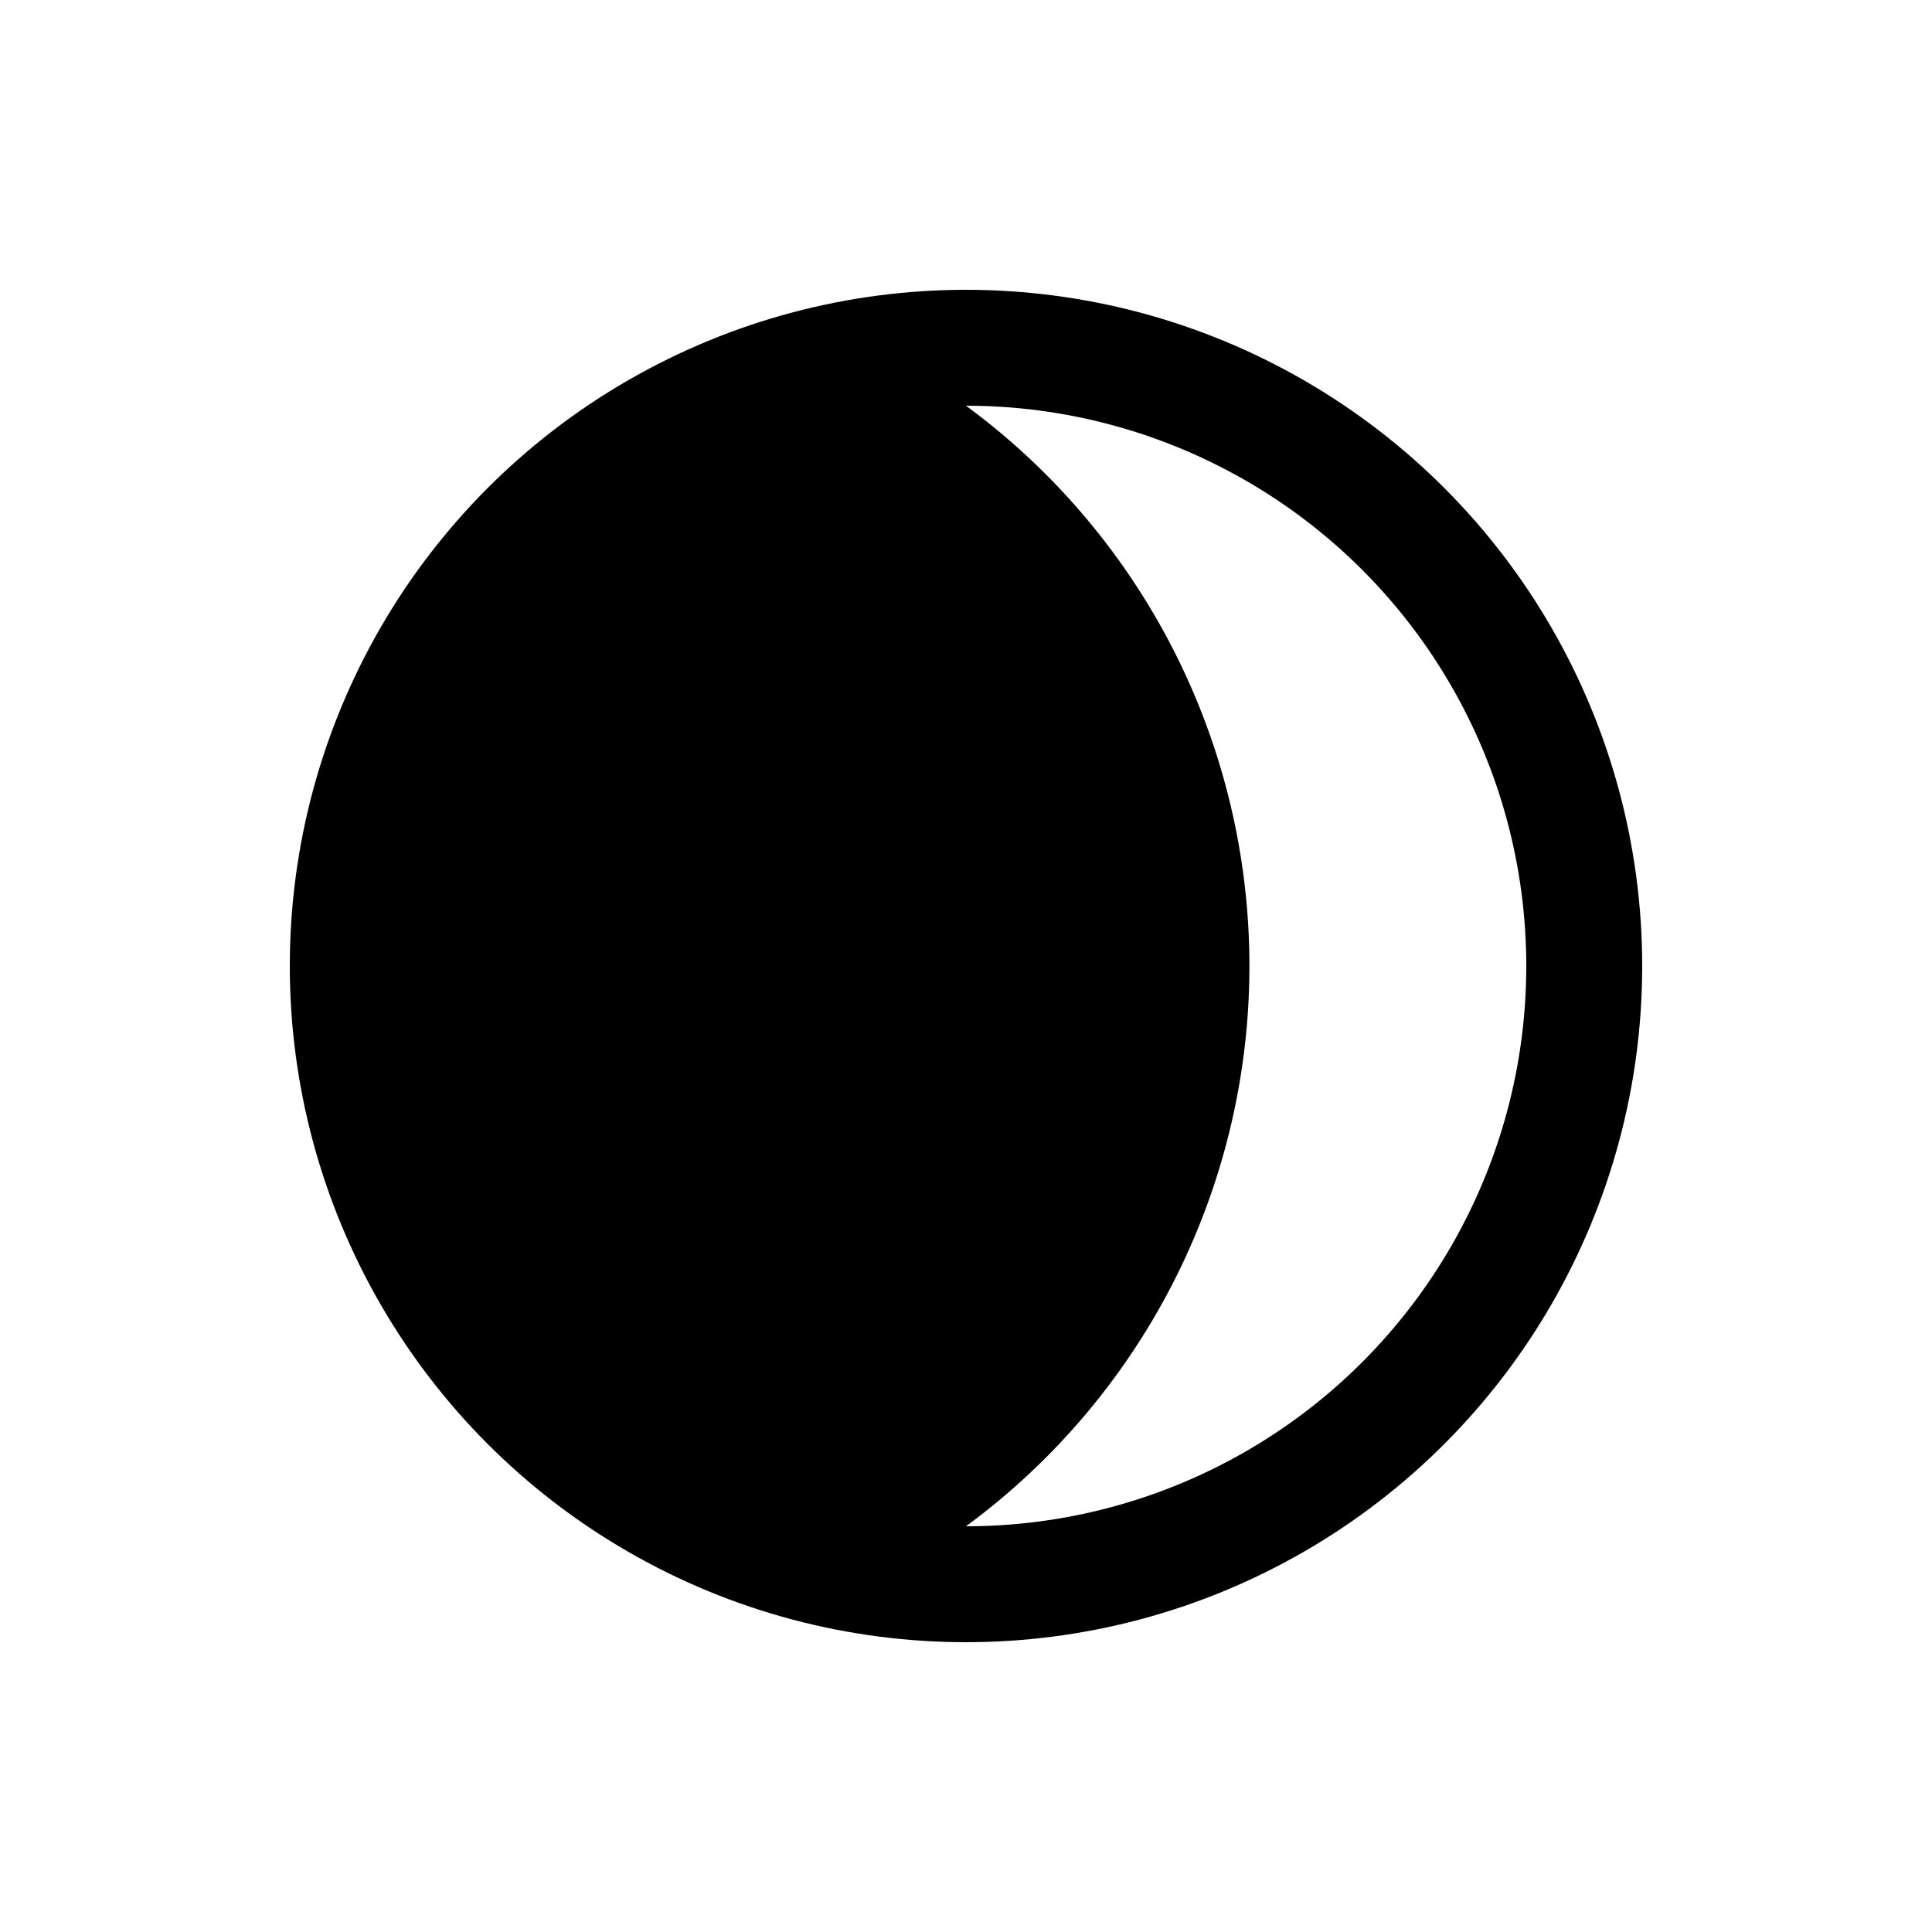 <?xml version="1.0" encoding="UTF-8"?>
<svg width="50" height="50" xmlns="http://www.w3.org/2000/svg">
 <!-- Created with SVG-edit - http://svg-edit.googlecode.com/ -->
 <g>
  <title>Layer 1</title>
  <circle stroke-width="3" stroke="#000000" fill="none" r="16" cy="25" cx="25"/>
  <path stroke-width="0" fill="black" d="m25,9a16,16 0 0 0 0,32l0,-1.5a18,18 0 0 0 0,-29l0,-1.5z"/>
 </g>
</svg>